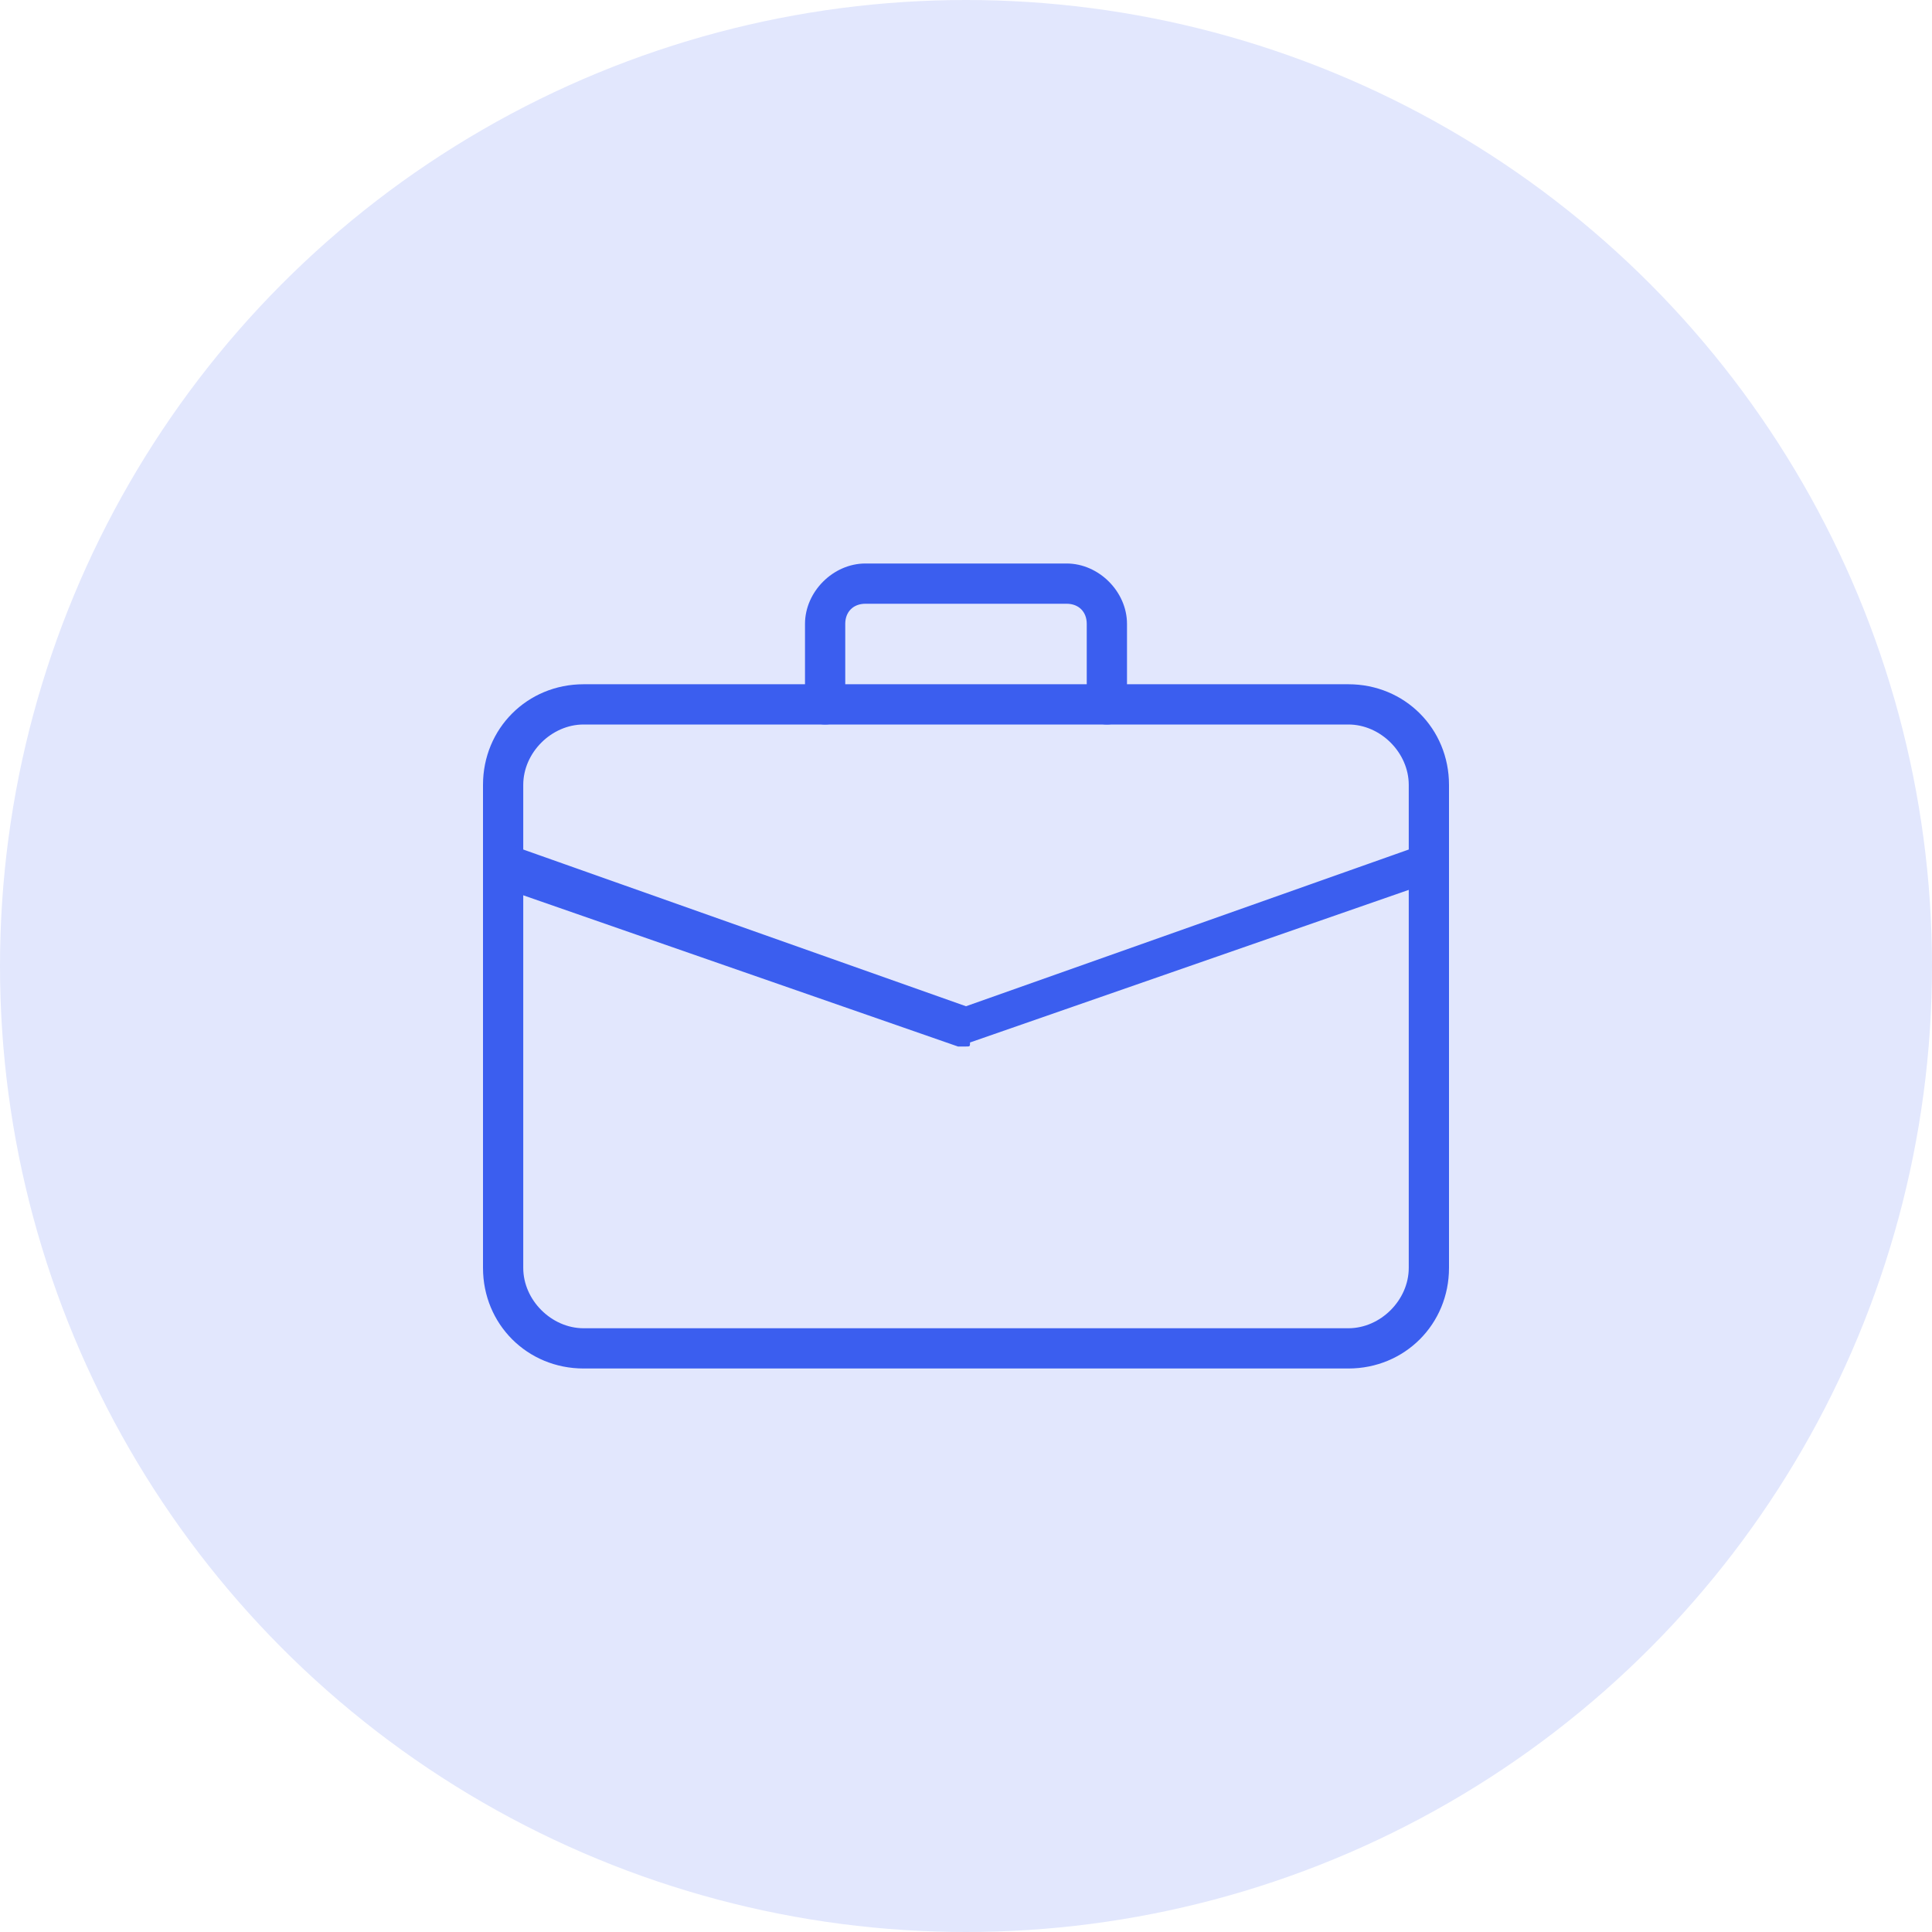 <svg width="48" height="48" viewBox="0 0 48 48" fill="none" xmlns="http://www.w3.org/2000/svg">
<circle cx="24" cy="24" r="24" fill="#E2E7FD"/>
<g clip-path="url(#clip0_311_72)">
<path d="M33.5 34H14.5C13.1 34 12 32.9 12 31.5V19.5C12 18.1 13.1 17 14.5 17H33.5C34.9 17 36 18.1 36 19.5V31.5C36 32.9 34.9 34 33.5 34ZM14.5 18C13.7 18 13 18.7 13 19.5V31.5C13 32.3 13.7 33 14.5 33H33.5C34.3 33 35 32.3 35 31.5V19.5C35 18.7 34.3 18 33.5 18H14.5Z" fill="#3B5EEF"/>
<path d="M27.5 18C27.2 18 27 17.8 27 17.5V15.5C27 15.2 26.8 15 26.5 15H21.5C21.2 15 21 15.2 21 15.5V17.5C21 17.8 20.8 18 20.5 18C20.2 18 20 17.8 20 17.5V15.5C20 14.7 20.7 14 21.5 14H26.5C27.3 14 28 14.7 28 15.5V17.5C28 17.8 27.8 18 27.5 18Z" fill="#3B5EEF"/>
<path d="M24 26C23.9 26 23.9 26 23.8 26L12.3 22C12.1 21.9 11.9 21.6 12 21.3C12.1 21.1 12.4 20.9 12.7 21L24 25L35.3 21C35.6 20.9 35.8 21 35.9 21.3C36 21.6 35.9 21.8 35.6 21.9L24.1 25.9C24.1 26 24.1 26 24 26Z" fill="#3B5EEF"/>
</g>
<defs>
<clipPath id="clip0_311_72">
<rect width="24" height="24" fill="white" transform="translate(12 12)"/>
</clipPath>
</defs>
</svg>
